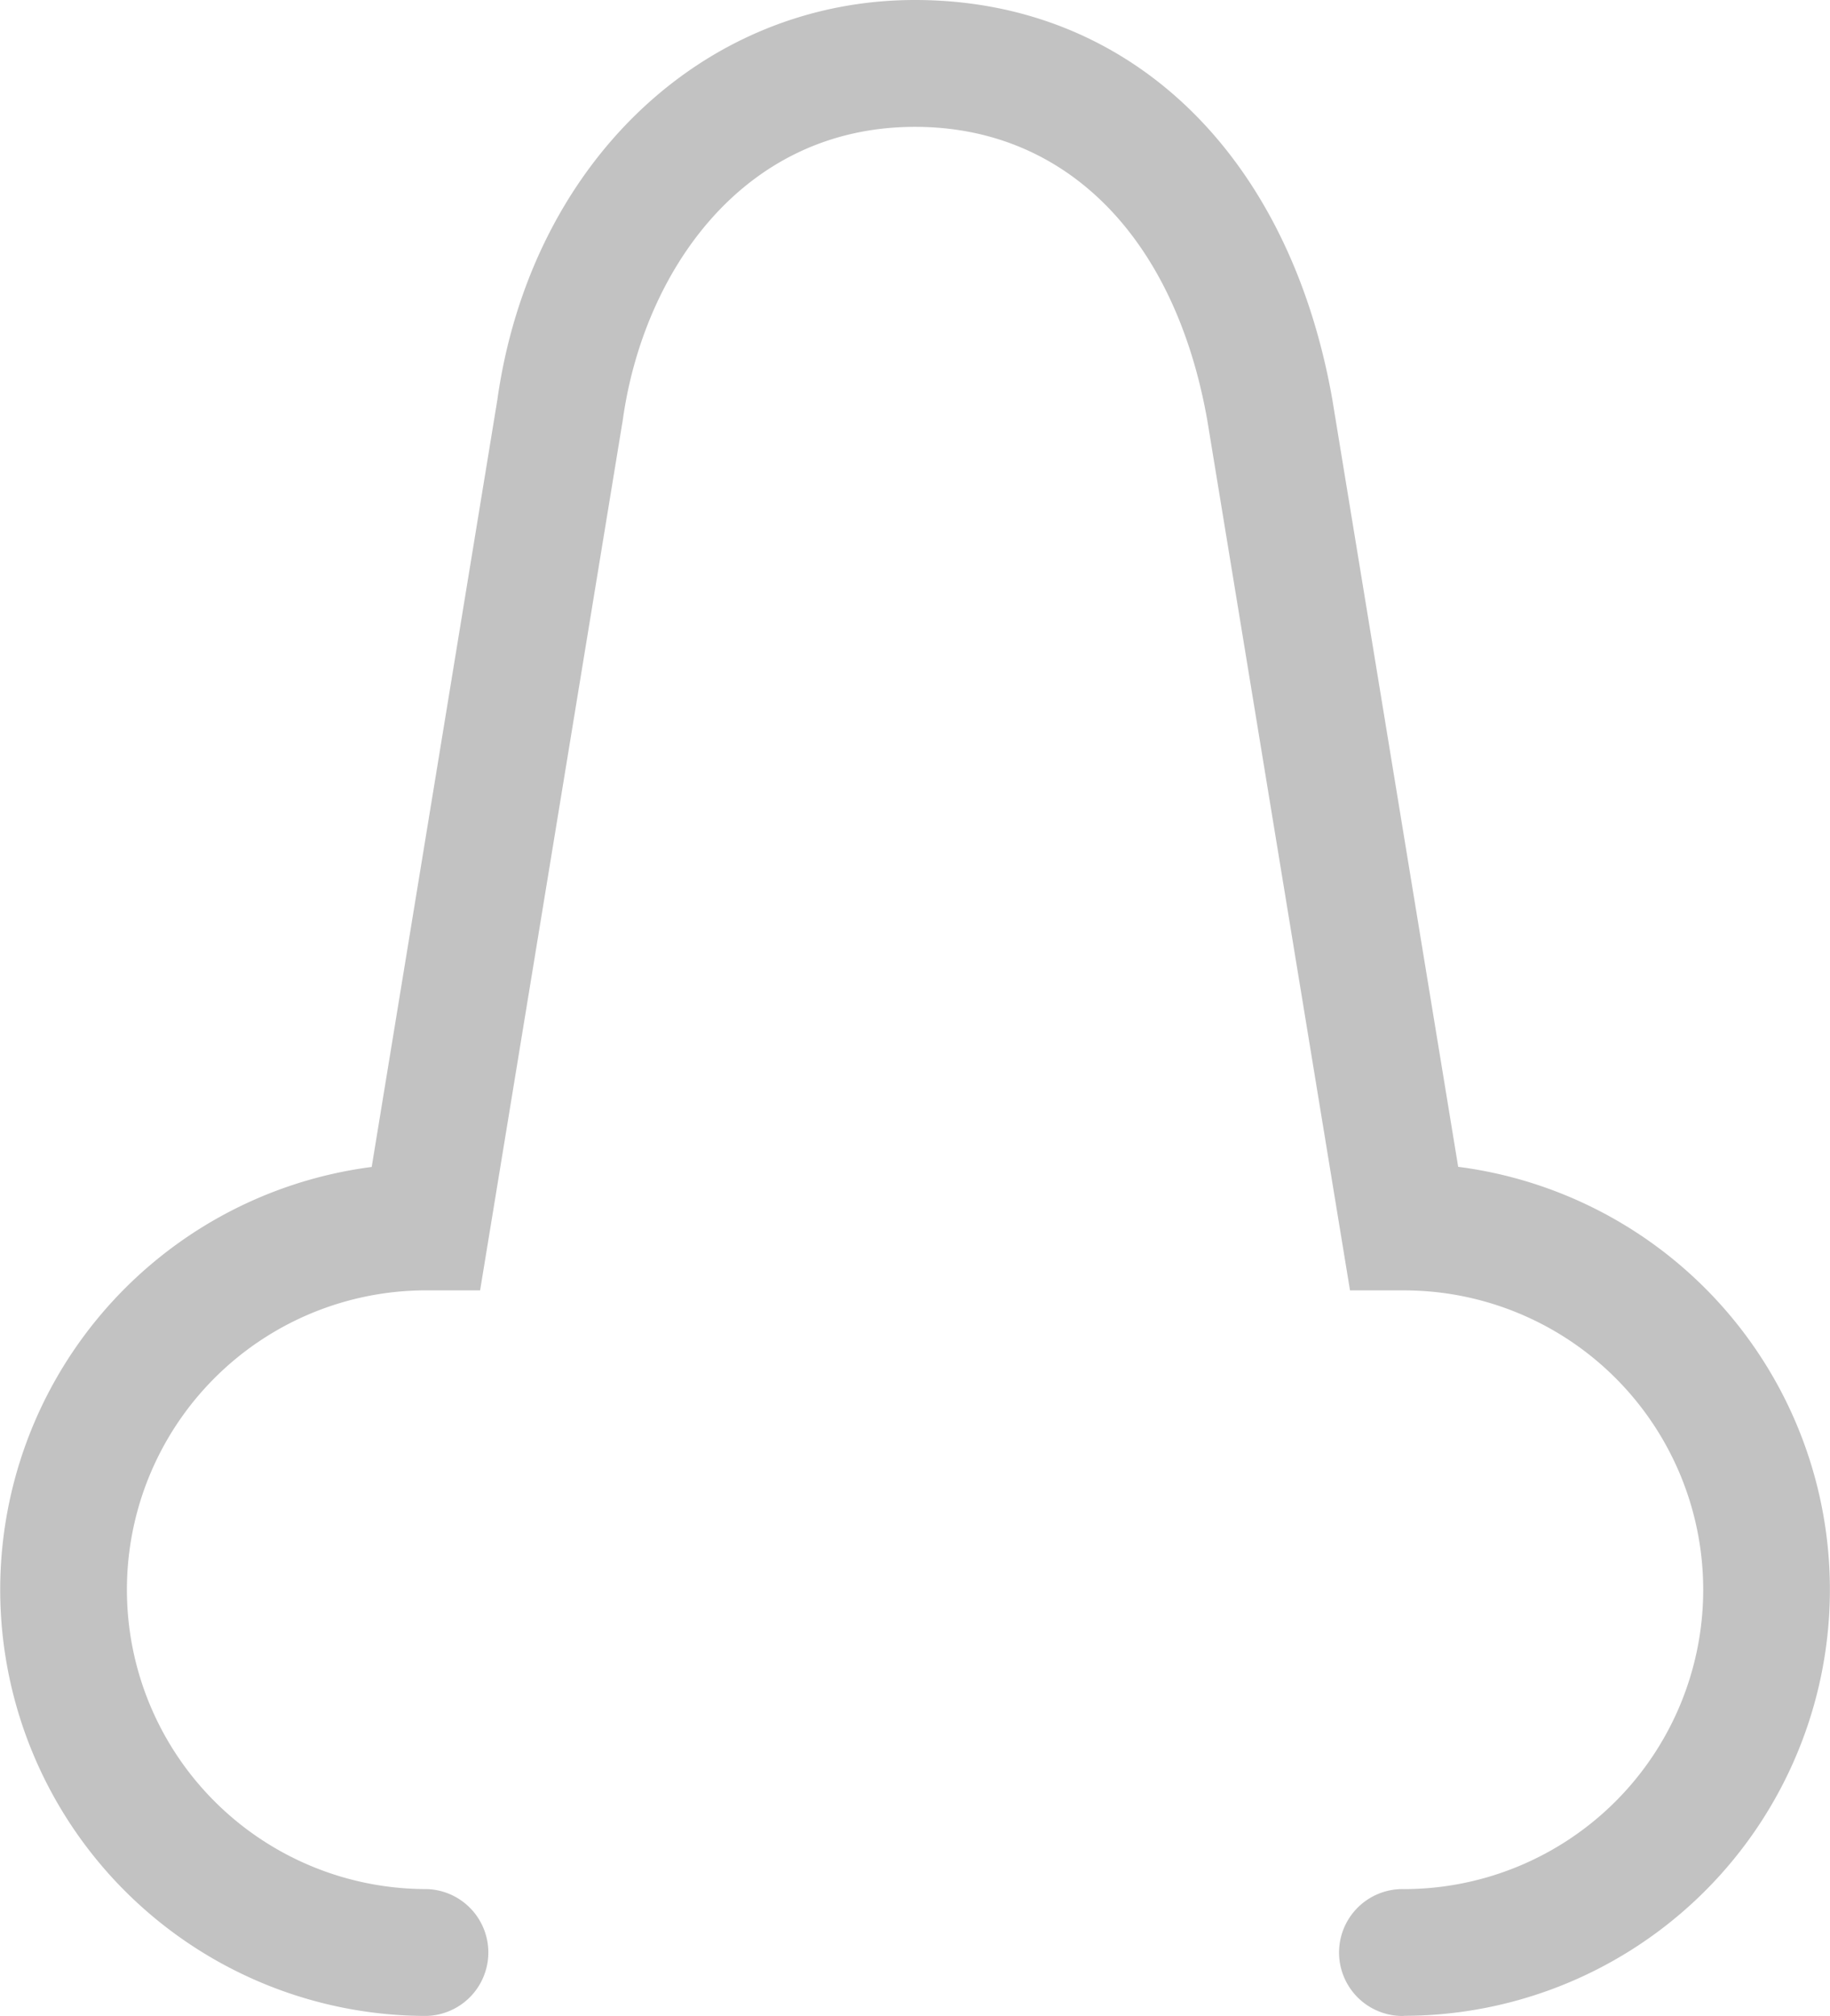 <svg id="그룹_894" data-name="그룹 894" xmlns="http://www.w3.org/2000/svg" width="62.221" height="68.541" viewBox="0 0 62.221 68.541">
  <path id="패스_3523" data-name="패스 3523" d="M131.294,207.08a2.157,2.157,0,1,1,0-4.313,10.178,10.178,0,0,0,0-20.356h-1.831l-4.851-29.575c-1.1-6.24-4.819-9.984-9.938-9.984-5.9,0-9.237,4.99-9.932,9.935l-4.856,29.623H98.055a10.178,10.178,0,1,0,0,20.356,2.157,2.157,0,0,1,0,4.313A14.492,14.492,0,0,1,96.2,178.215l4.271-26.076c1.121-7.988,6.963-13.6,14.2-13.6,7.271,0,12.709,5.2,14.189,13.571l4.281,26.1a14.492,14.492,0,0,1-1.851,28.865Z" transform="translate(-83.562 -138.539)" fill="#c2c2c2"/>
</svg>
